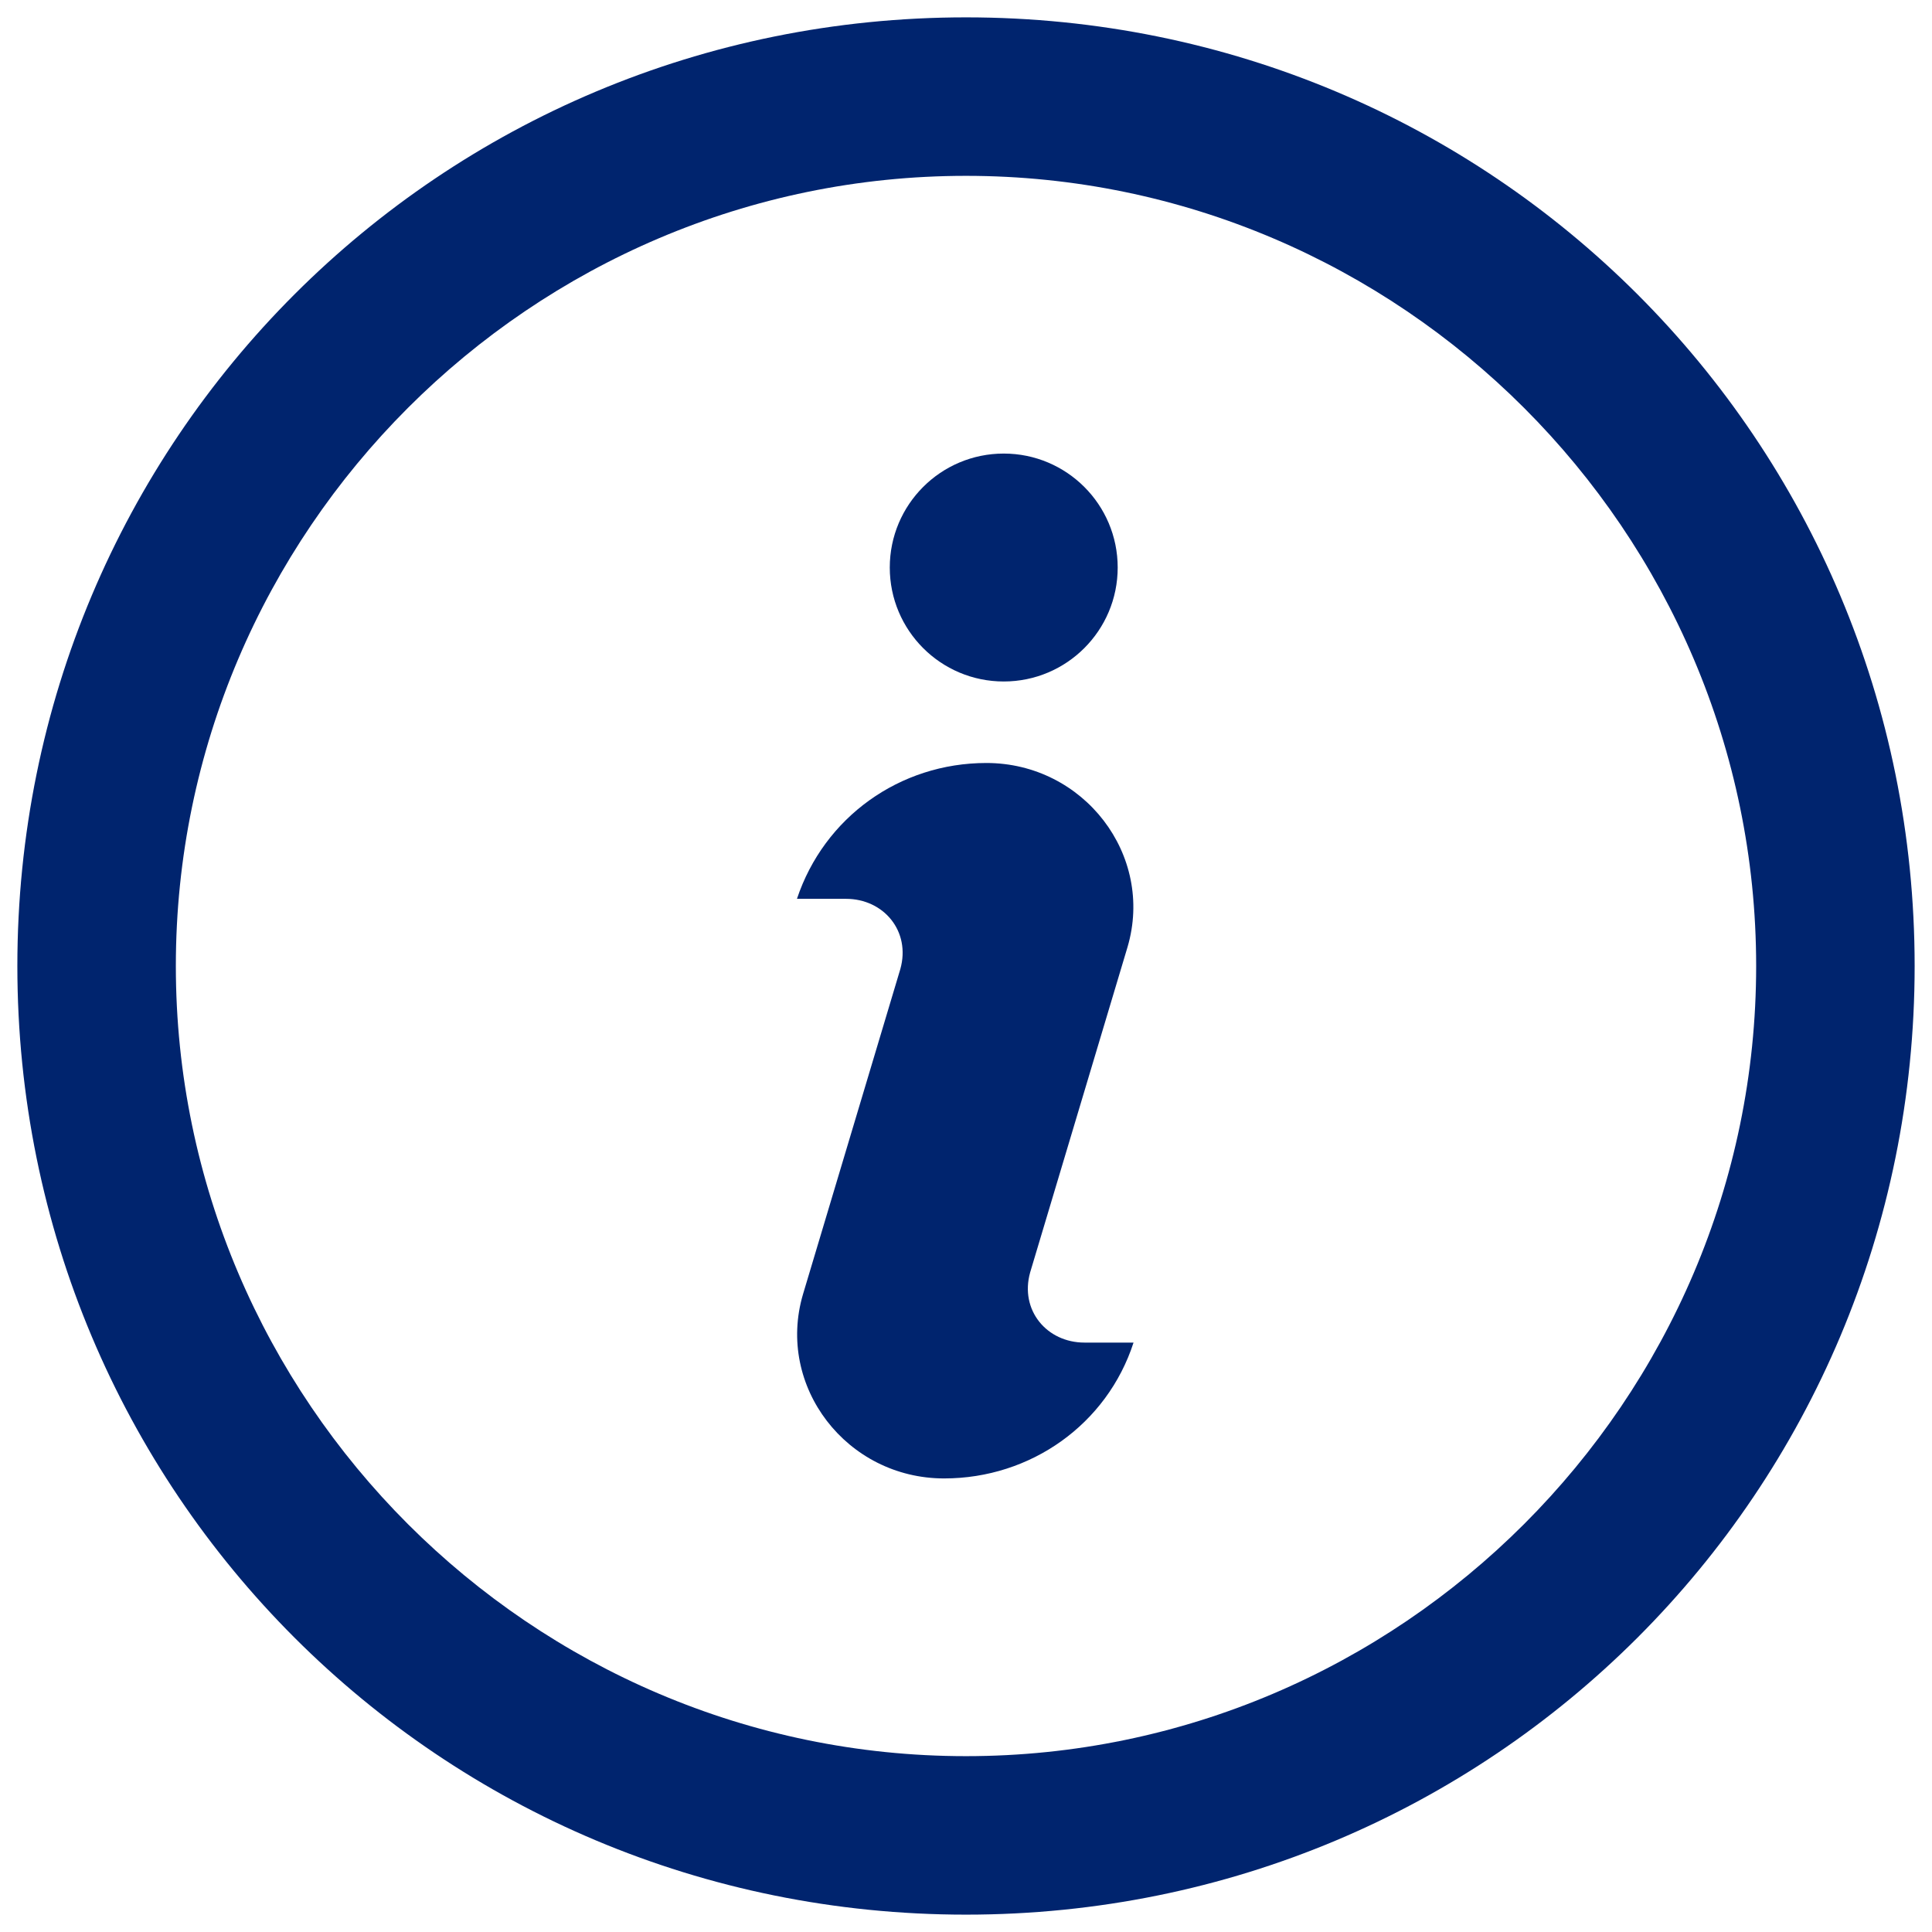<?xml version="1.0" encoding="utf-8"?>
<!-- Generator: Adobe Illustrator 26.0.3, SVG Export Plug-In . SVG Version: 6.00 Build 0)  -->
<svg version="1.1" id="Layer_1" xmlns="http://www.w3.org/2000/svg" xmlns:xlink="http://www.w3.org/1999/xlink" x="0px" y="0px"
	 viewBox="0 0 256 256" style="enable-background:new 0 0 256 256;" xml:space="preserve">
<style type="text/css">
	.st0{fill:#0A256A;}
	.st1{fill-rule:evenodd;clip-rule:evenodd;fill:#0A256A;}
	.st2{fill:#00246E;}
	.st3{filter:url(#Adobe_OpacityMaskFilter);}
	.st4{fill-rule:evenodd;clip-rule:evenodd;fill:#FFFFFF;}
	.st5{mask:url(#mask-2_00000133504372766920365570000000869489387910414495_);fill-rule:evenodd;clip-rule:evenodd;fill:#0A256A;}
	.st6{filter:url(#Adobe_OpacityMaskFilter_00000033352891813803526180000001164016620251748287_);}
	.st7{mask:url(#mask-2_00000144329366519499576320000005957112603762654105_);fill-rule:evenodd;clip-rule:evenodd;fill:#0A256A;}
	.st8{filter:url(#Adobe_OpacityMaskFilter_00000123406135545228146380000003898653826117639552_);}
	.st9{mask:url(#mask-4_00000140712766783203010850000006926516956759499710_);fill-rule:evenodd;clip-rule:evenodd;fill:#0A256A;}
	.st10{fill:#09266A;}
	.st11{fill:#09256A;}
	.st12{fill-rule:evenodd;clip-rule:evenodd;fill:#09266A;}
	.st13{fill-rule:evenodd;clip-rule:evenodd;fill:#00246E;}
</style>
<g>
	<g id="Icons_00000047033421023842476500000007844571900486765726_" transform="translate(-408, -629)">
		<path id="Combined-Shape-Copy_00000086653491437016093430000014176130027893653409_" class="st2" d="M536,631.3
			c69.7,0,125.7,56,125.7,125.7s-56,125.7-125.7,125.7s-125.7-56-125.7-125.7S466.3,631.3,536,631.3z M536,652.3
			c-57.6,0-104.7,47.1-104.7,104.7S478.4,861.7,536,861.7S640.7,814.6,640.7,757S593.6,652.3,536,652.3z"/>
	</g>
	<g>
		<circle class="st2" cx="133" cy="75.2" r="15.1"/>
		<path class="st2" d="M125.1,195.9c-12.9,0-22.3-12.2-18.7-24.4l12.9-43.1c1.4-5-2.2-9.3-7.2-9.3h-6.5c3.6-10.8,13.6-18,25.1-18
			c12.9,0,22.3,12.2,18.7,24.4l-12.9,43.1c-1.4,5,2.2,9.3,7.2,9.3h6.5C146.7,188.7,136.6,195.9,125.1,195.9z"/>
	</g>
</g>
</svg>
